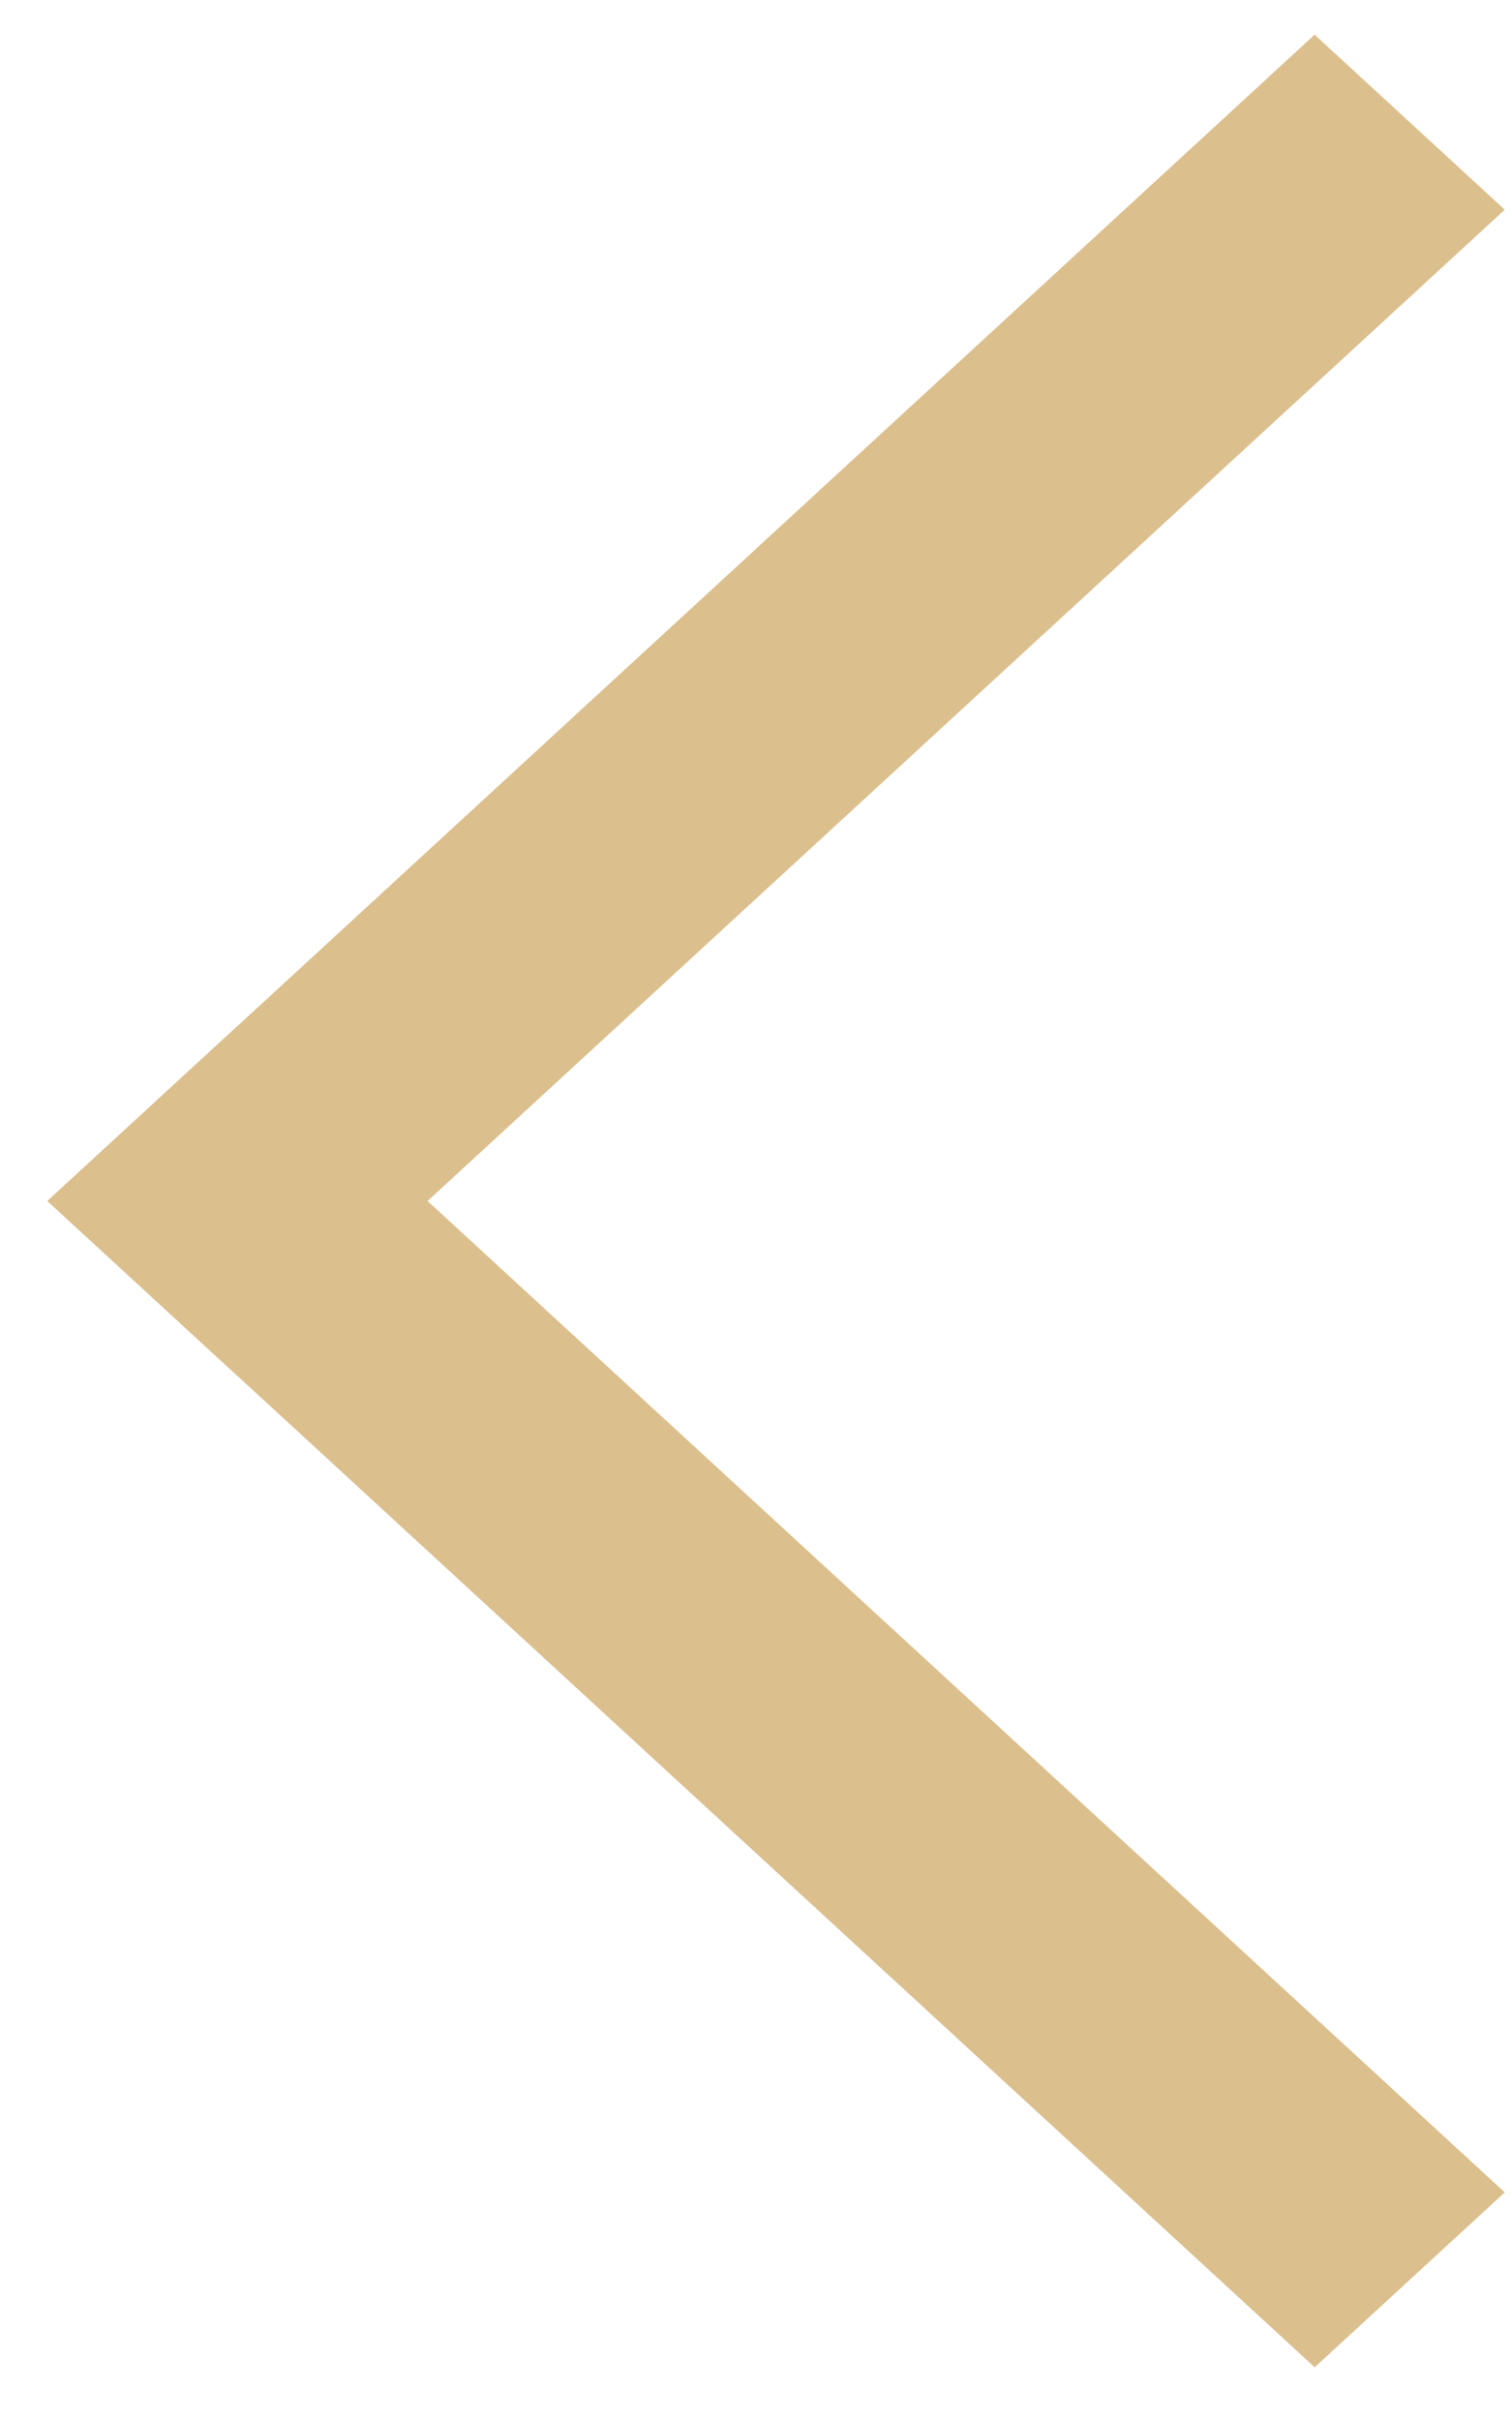 <svg width="20" height="32" viewBox="0 0 20 32" fill="none" xmlns="http://www.w3.org/2000/svg">
<path d="M0.627 15.881L3.141 13.568L19.904 28.99L17.39 31.303L0.627 15.881Z" fill="#DBBF8D"/>
<path d="M3.141 18.194L0.627 15.881L17.389 0.459L19.904 2.773L3.141 18.194Z" fill="#DBBF8D"/>
</svg>

